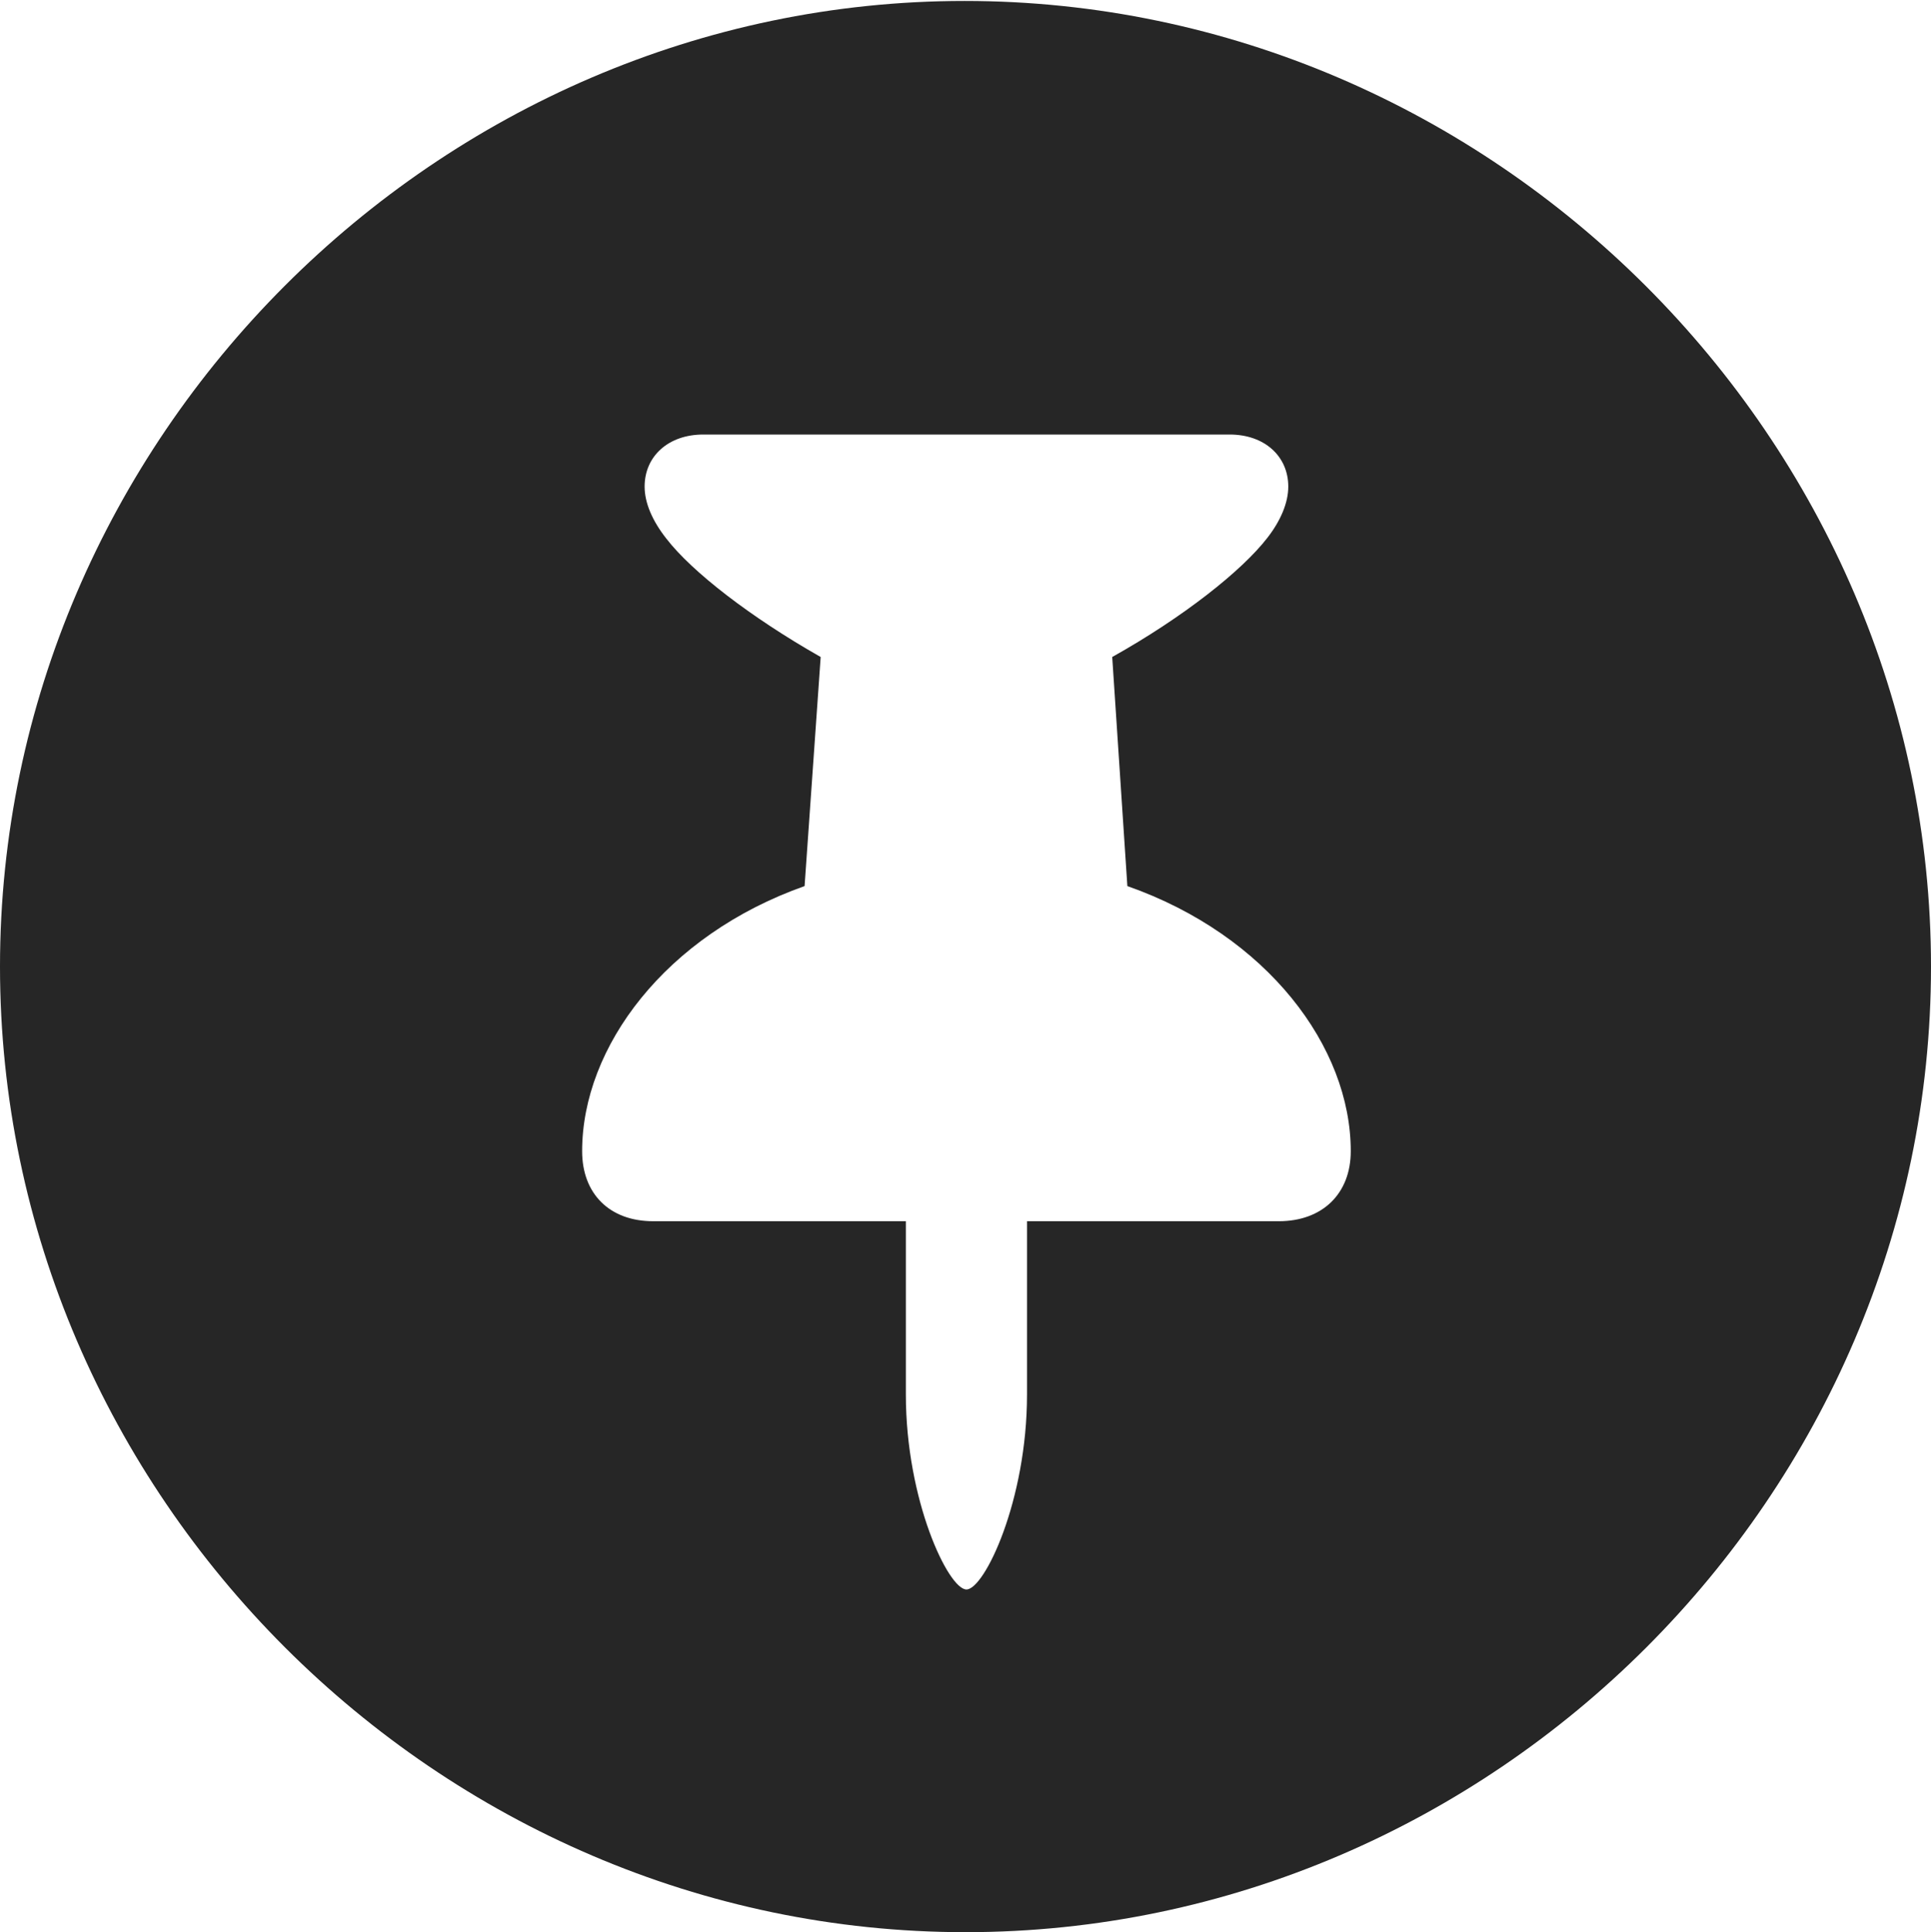 <?xml version="1.0" encoding="UTF-8"?>
<!--Generator: Apple Native CoreSVG 232.5-->
<!DOCTYPE svg
PUBLIC "-//W3C//DTD SVG 1.1//EN"
       "http://www.w3.org/Graphics/SVG/1.1/DTD/svg11.dtd">
<svg version="1.1" xmlns="http://www.w3.org/2000/svg" xmlns:xlink="http://www.w3.org/1999/xlink" width="99.609" height="99.658">
 <g>
  <rect height="99.658" opacity="0" width="99.609" x="0" y="0"/>
  <path d="M99.609 49.853C99.609 77.1 77.051 99.658 49.805 99.658C22.607 99.658 0 77.1 0 49.853C0 22.656 22.559 0.049 49.756 0.049C77.002 0.049 99.609 22.656 99.609 49.853ZM36.279 22.412C34.473 22.412 33.252 23.535 33.252 25.098C33.252 25.928 33.643 26.855 34.375 27.783C35.693 29.492 38.721 31.836 42.334 33.887L41.504 45.703C34.326 48.242 30.029 54.004 30.029 59.375C30.029 61.572 31.445 62.988 33.691 62.988L46.728 62.988L46.728 71.924C46.728 77.393 48.926 81.982 49.853 81.982C50.781 81.982 52.978 77.393 52.978 71.924L52.978 62.988L65.967 62.988C68.213 62.988 69.678 61.572 69.678 59.375C69.678 54.004 65.381 48.242 58.154 45.703L57.373 33.887C61.035 31.836 64.062 29.443 65.381 27.734C66.064 26.855 66.455 25.928 66.455 25.098C66.455 23.535 65.234 22.412 63.428 22.412Z" fill="#000000" fill-opacity="0.85"/>
 </g>
</svg>
